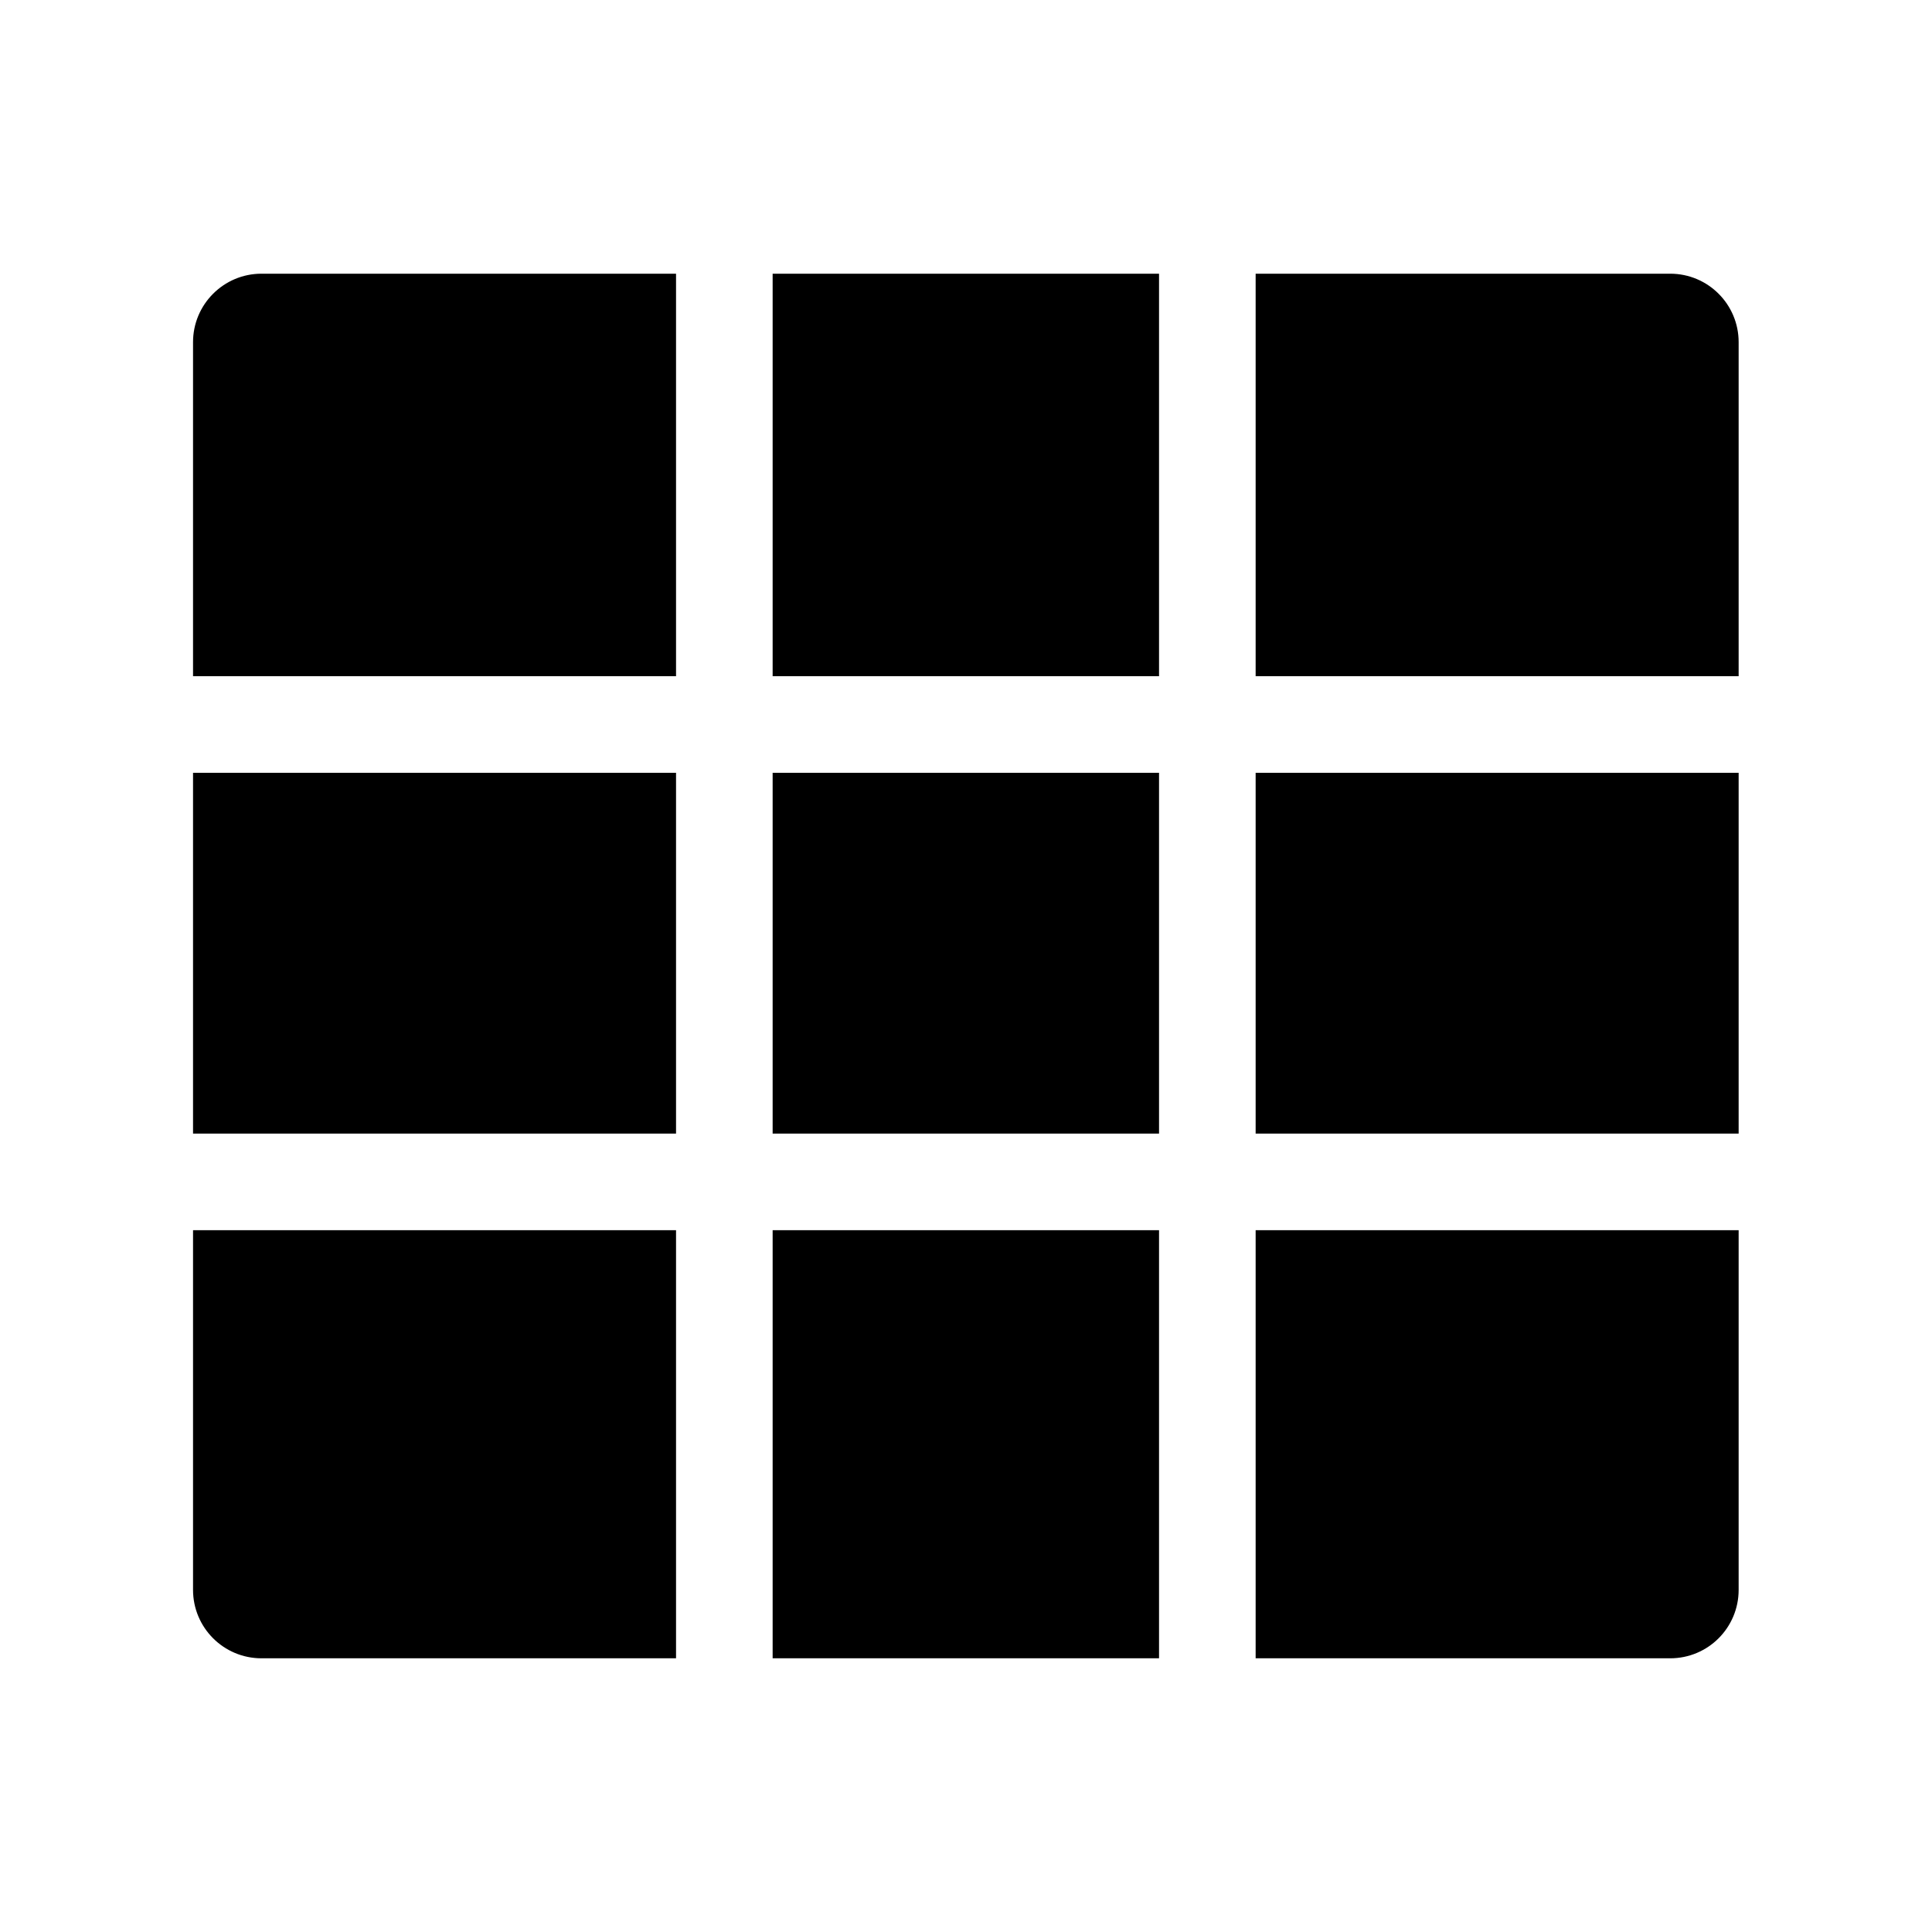 <svg width="24" height="24" viewBox="0 0 24 24" fill="none" xmlns="http://www.w3.org/2000/svg">
<path fill-rule="evenodd" clip-rule="evenodd" d="M9.598 20.6H14.398V15.282L9.598 15.282V20.6ZM9.598 14.082V9.6L14.398 9.6V14.082H9.598ZM15.598 15.282V20.6H20.748C21.218 20.6 21.598 20.22 21.598 19.75V15.282H15.598ZM21.598 14.082L15.598 14.082V9.6L21.598 9.6V14.082ZM8.398 14.082L2.398 14.082V9.6L8.398 9.6V14.082ZM2.398 15.282H8.398V20.6H3.248C2.779 20.6 2.398 20.22 2.398 19.75V15.282ZM9.598 8.4L14.398 8.4V3.4H9.598V8.4ZM15.598 8.4L21.598 8.4V4.25C21.598 3.781 21.218 3.4 20.748 3.4H15.598V8.4ZM8.398 3.4V8.4L2.398 8.4V4.25C2.398 3.781 2.779 3.4 3.248 3.4H8.398Z" fill="black"/>
</svg>

